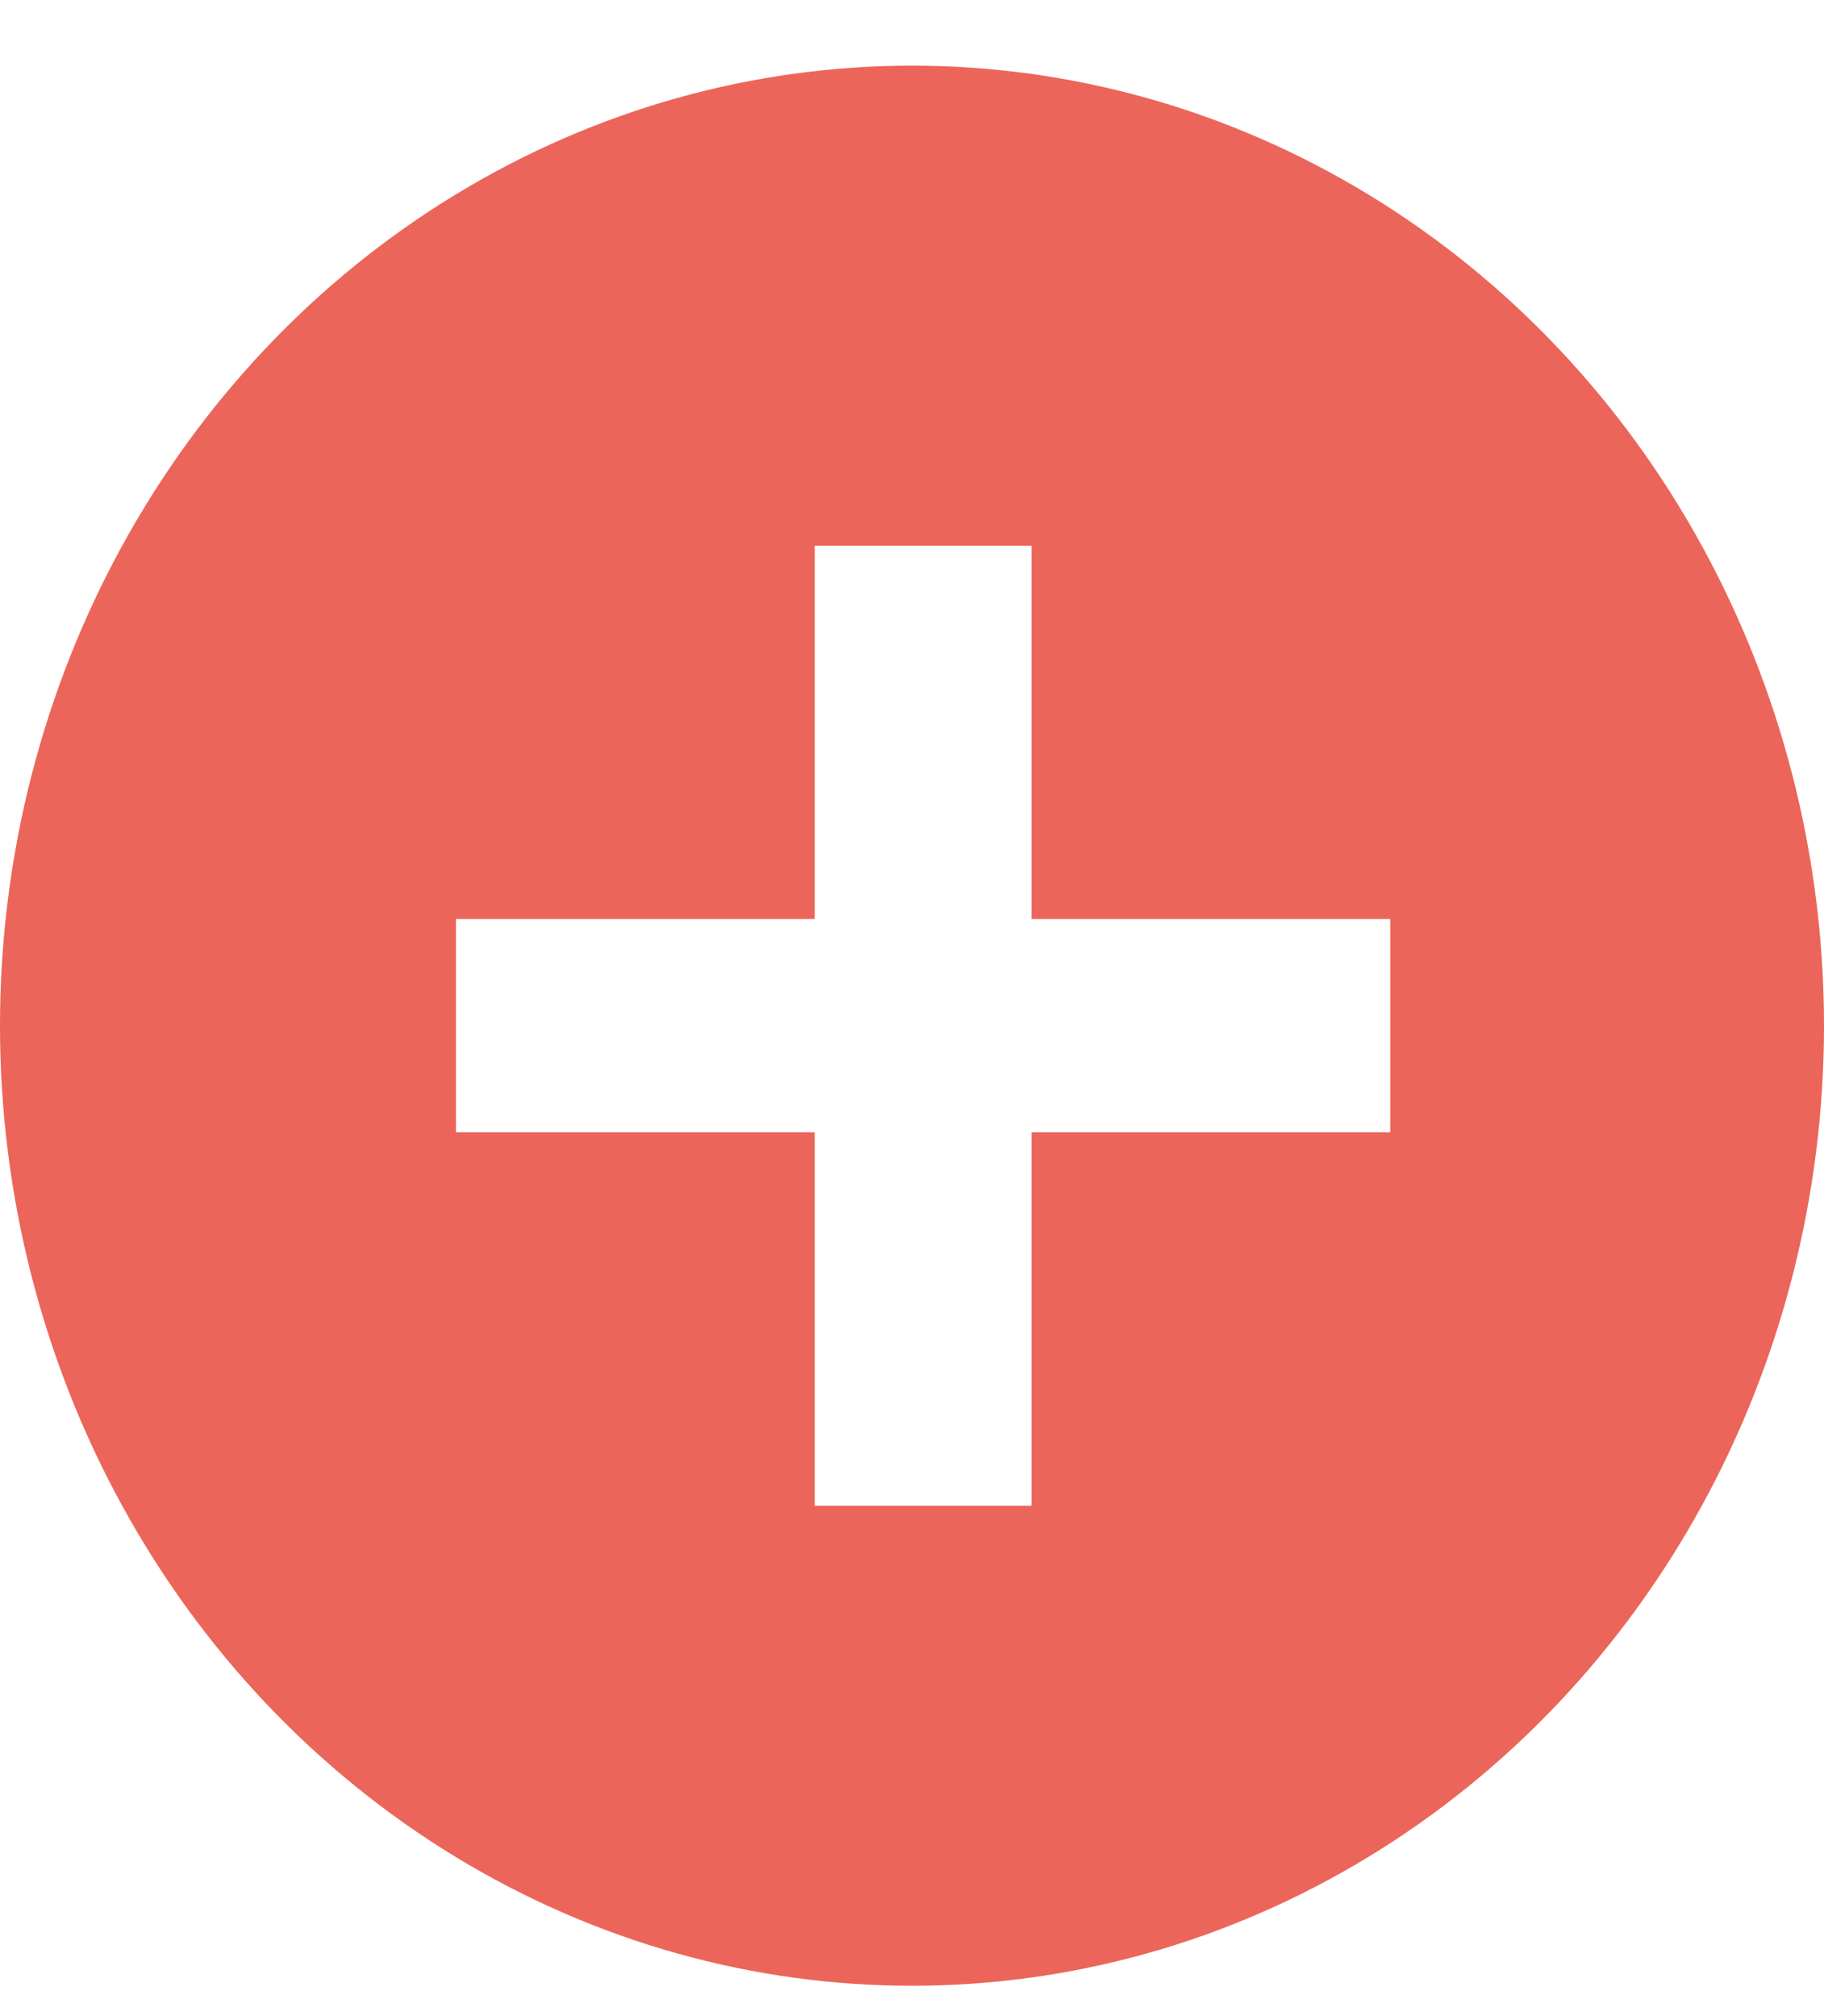 <svg width="19" height="21" viewBox="0 0 19 21" fill="none" xmlns="http://www.w3.org/2000/svg">
<g opacity="0.9" filter="url(#filter0_b_113_4387)">
<ellipse cx="9.5" cy="10.684" rx="9.5" ry="10" fill="#EA5448"/>
</g>
<path d="M8.487 15.684V5.684H10.746V15.684H8.487ZM4.75 11.795V9.573H14.482V11.795H4.75Z" fill="white"/>
<defs>
<filter id="filter0_b_113_4387" x="-200" y="-199.316" width="419" height="420" filterUnits="userSpaceOnUse" color-interpolation-filters="sRGB">
<feFlood flood-opacity="0" result="BackgroundImageFix"/>
<feGaussianBlur in="BackgroundImageFix" stdDeviation="100"/>
<feComposite in2="SourceAlpha" operator="in" result="effect1_backgroundBlur_113_4387"/>
<feBlend mode="normal" in="SourceGraphic" in2="effect1_backgroundBlur_113_4387" result="shape"/>
</filter>
</defs>
</svg>
